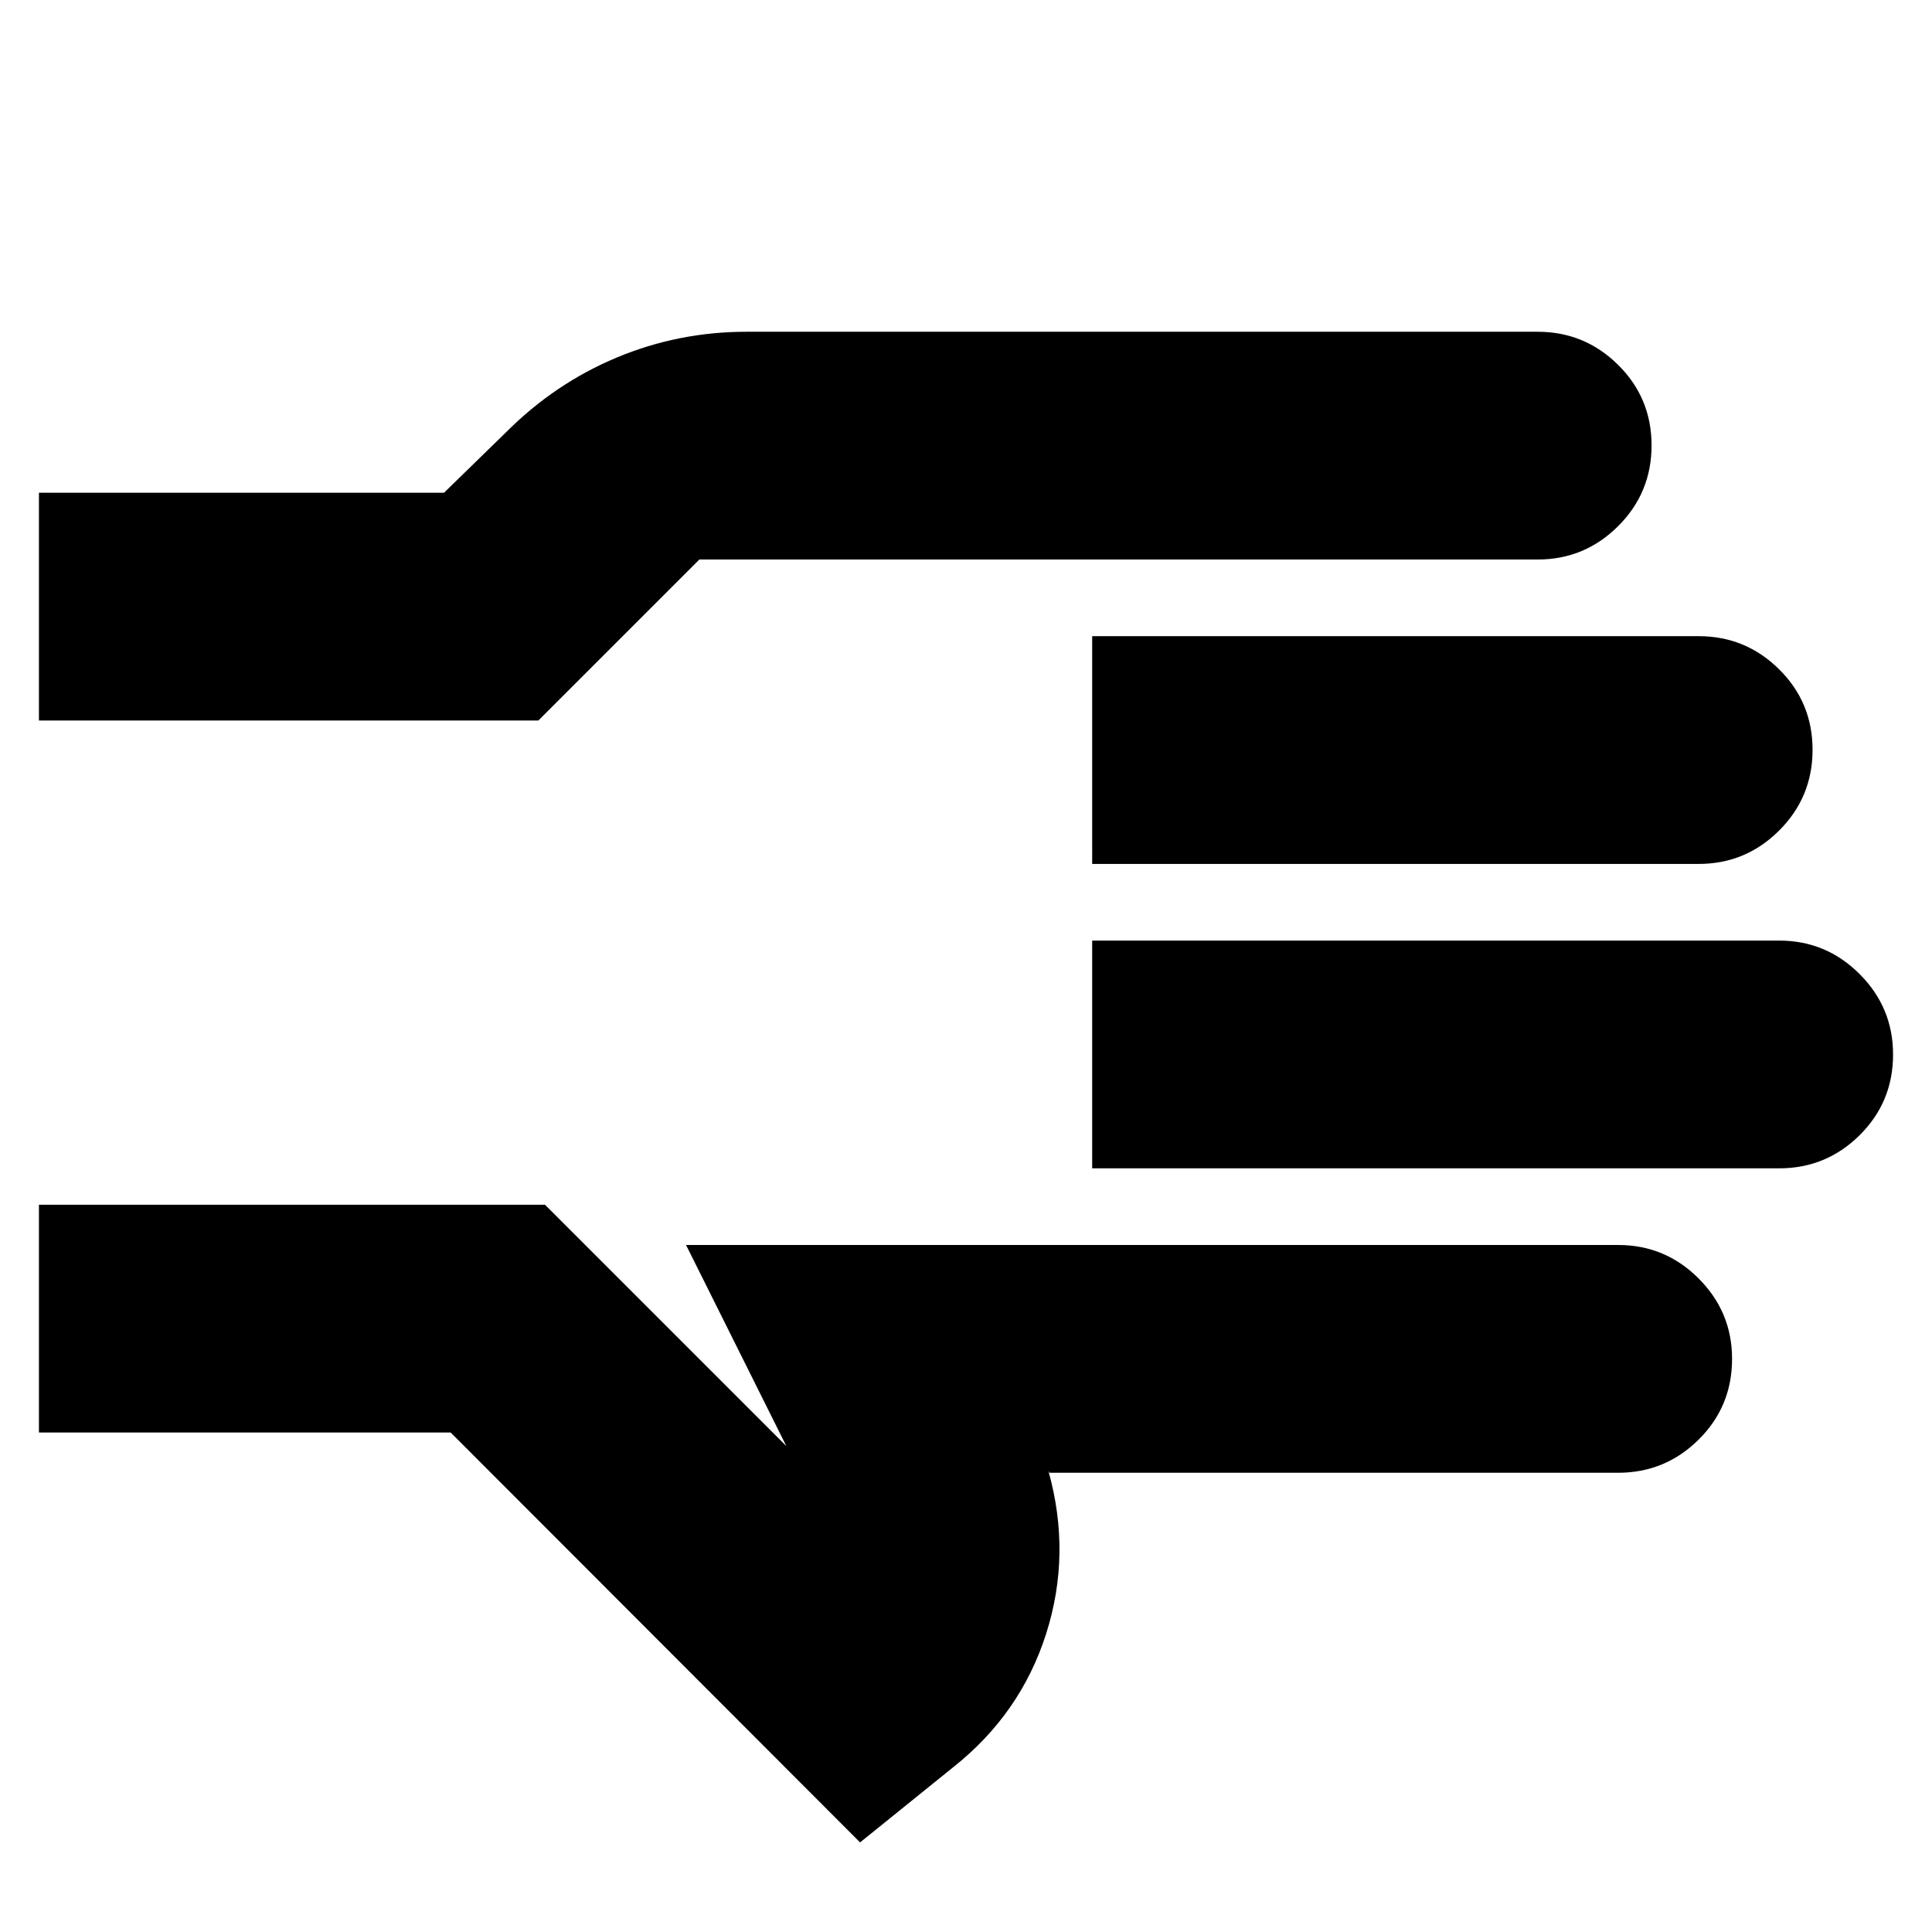 <svg xmlns="http://www.w3.org/2000/svg" height="24" viewBox="0 96 960 960" width="24"><path d="M427.37 1011.48 223.935 807.805H19.348V694.63h251.456l119.935 119.935-49.848-99.935h463.174q23.339 0 39.963 16.624 16.624 16.624 16.624 39.964 0 23.673-16.624 40.13-16.624 16.457-39.963 16.457H521.413l-.478-.957q11.565 41.239-1.131 81-12.695 39.761-46.174 66.283l-46.26 37.349ZM19.348 454.022V340.848H220.63l30.892-30.131q24.195-24.196 54.876-37.032 30.68-12.837 64.537-12.837h393.13q23.339 0 39.963 16.456 16.624 16.457 16.624 40.011 0 23.554-16.624 40.13-16.624 16.577-39.963 16.577h-418q.696 0 1.305-.359.608-.359 1.326-.837L267.5 454.022H19.348Zm0 120.304Zm523.348 102.218V563.37h341.369q23.339 0 39.963 16.623 16.624 16.624 16.624 39.964 0 23.673-16.624 40.13-16.624 16.457-39.963 16.457H542.696Zm0-151.261V412.109h301.369q23.339 0 39.963 16.456 16.624 16.457 16.624 40.011 0 23.554-16.624 40.13-16.624 16.577-39.963 16.577H542.696Z"/></svg>